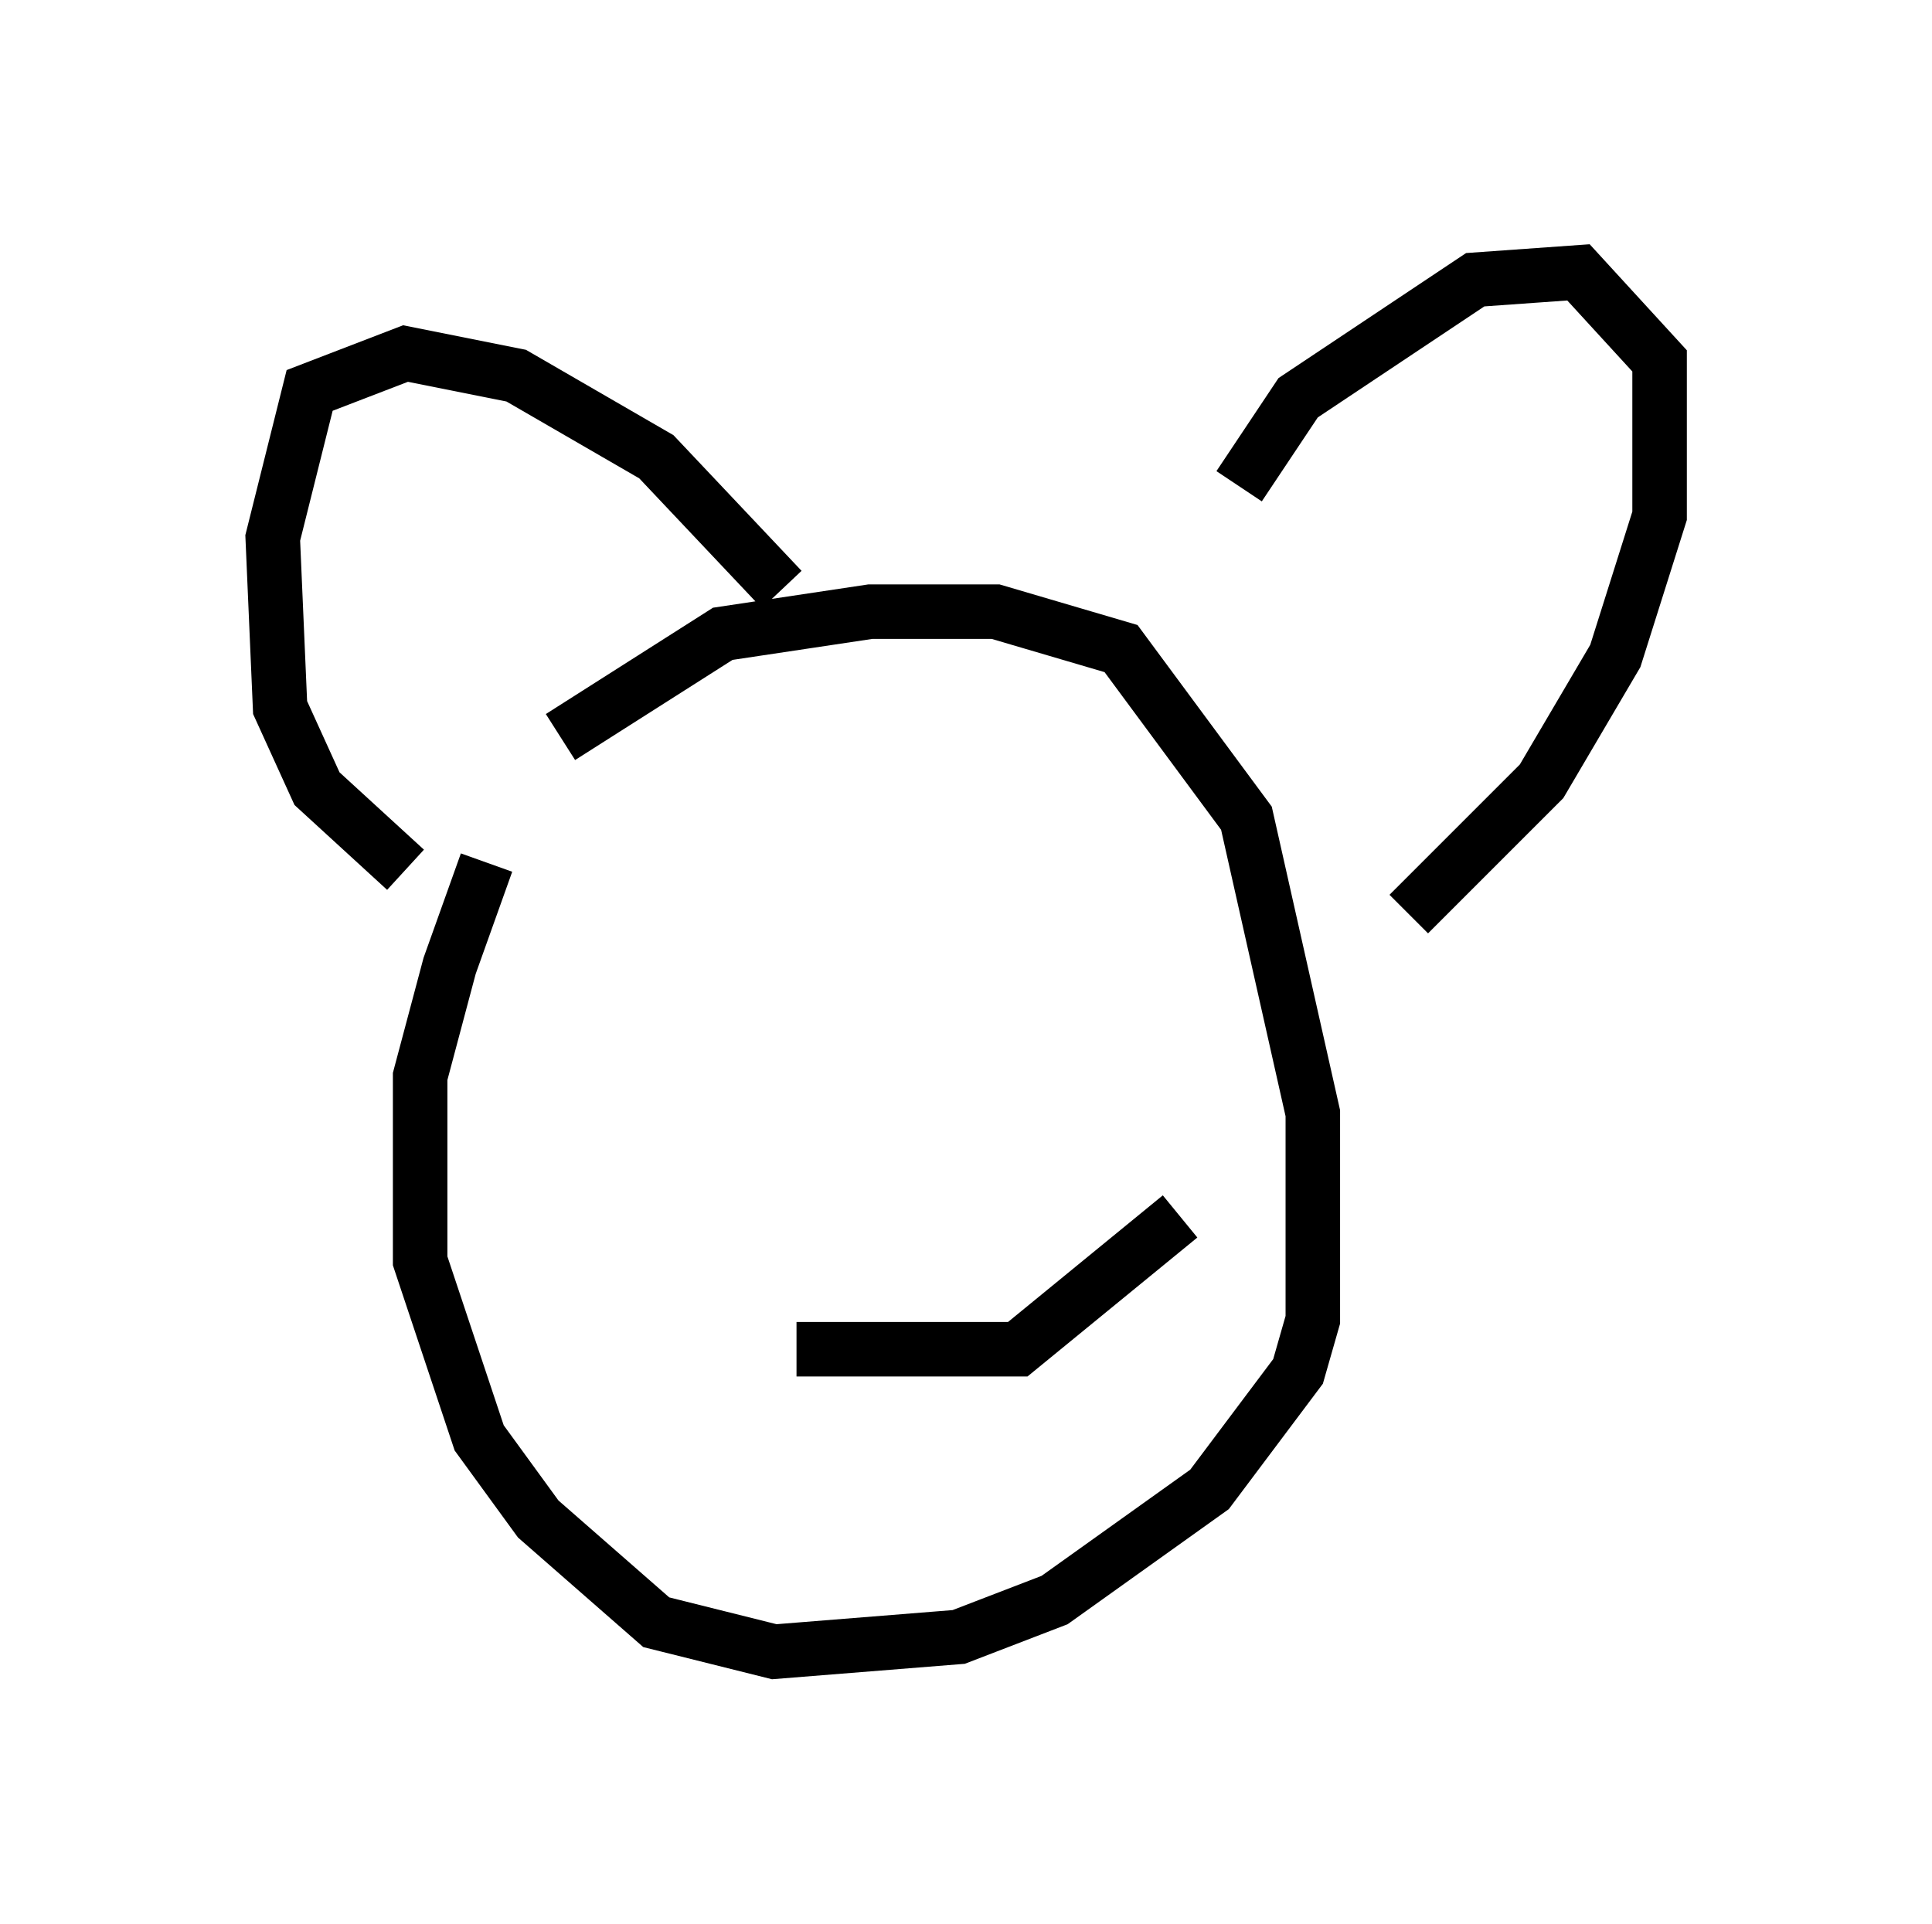 <?xml version="1.0" encoding="utf-8" ?>
<svg baseProfile="full" height="35.304" version="1.1" width="35.44" xmlns="http://www.w3.org/2000/svg" xmlns:ev="http://www.w3.org/2001/xml-events" xmlns:xlink="http://www.w3.org/1999/xlink"><defs /><rect fill="white" height="35.304" width="35.44" x="0" y="0" /><path d="M10.413, 14.472 m-1.488, 1.353 l-0.677, 1.894 -0.541, 2.03 l0.0, 3.383 1.083, 3.248 l1.083, 1.488 2.165, 1.894 l2.165, 0.541 3.383, -0.271 l1.759, -0.677 2.842, -2.03 l1.624, -2.165 0.271, -0.947 l0.0, -3.789 -1.218, -5.413 l-2.3, -3.112 -2.3, -0.677 l-2.3, 0.0 -2.706, 0.406 l-2.977, 1.894 m4.059, -2.706 l-2.3, -2.436 -2.571, -1.488 l-2.03, -0.406 -1.759, 0.677 l-0.677, 2.706 0.135, 3.112 l0.677, 1.488 1.624, 1.488 m15.291, -7.036 l1.083, -1.624 3.248, -2.165 l1.894, -0.135 1.488, 1.624 l0.0, 2.842 -0.812, 2.571 l-1.353, 2.3 -2.436, 2.436 m-13.802, 4.059 l0.0, 0.0 m8.39, -3.518 l0.0, 0.0 m-5.819, 7.442 l4.059, 0.0 2.977, -2.436 " fill="none" stroke="black" stroke-width="1" /></svg>